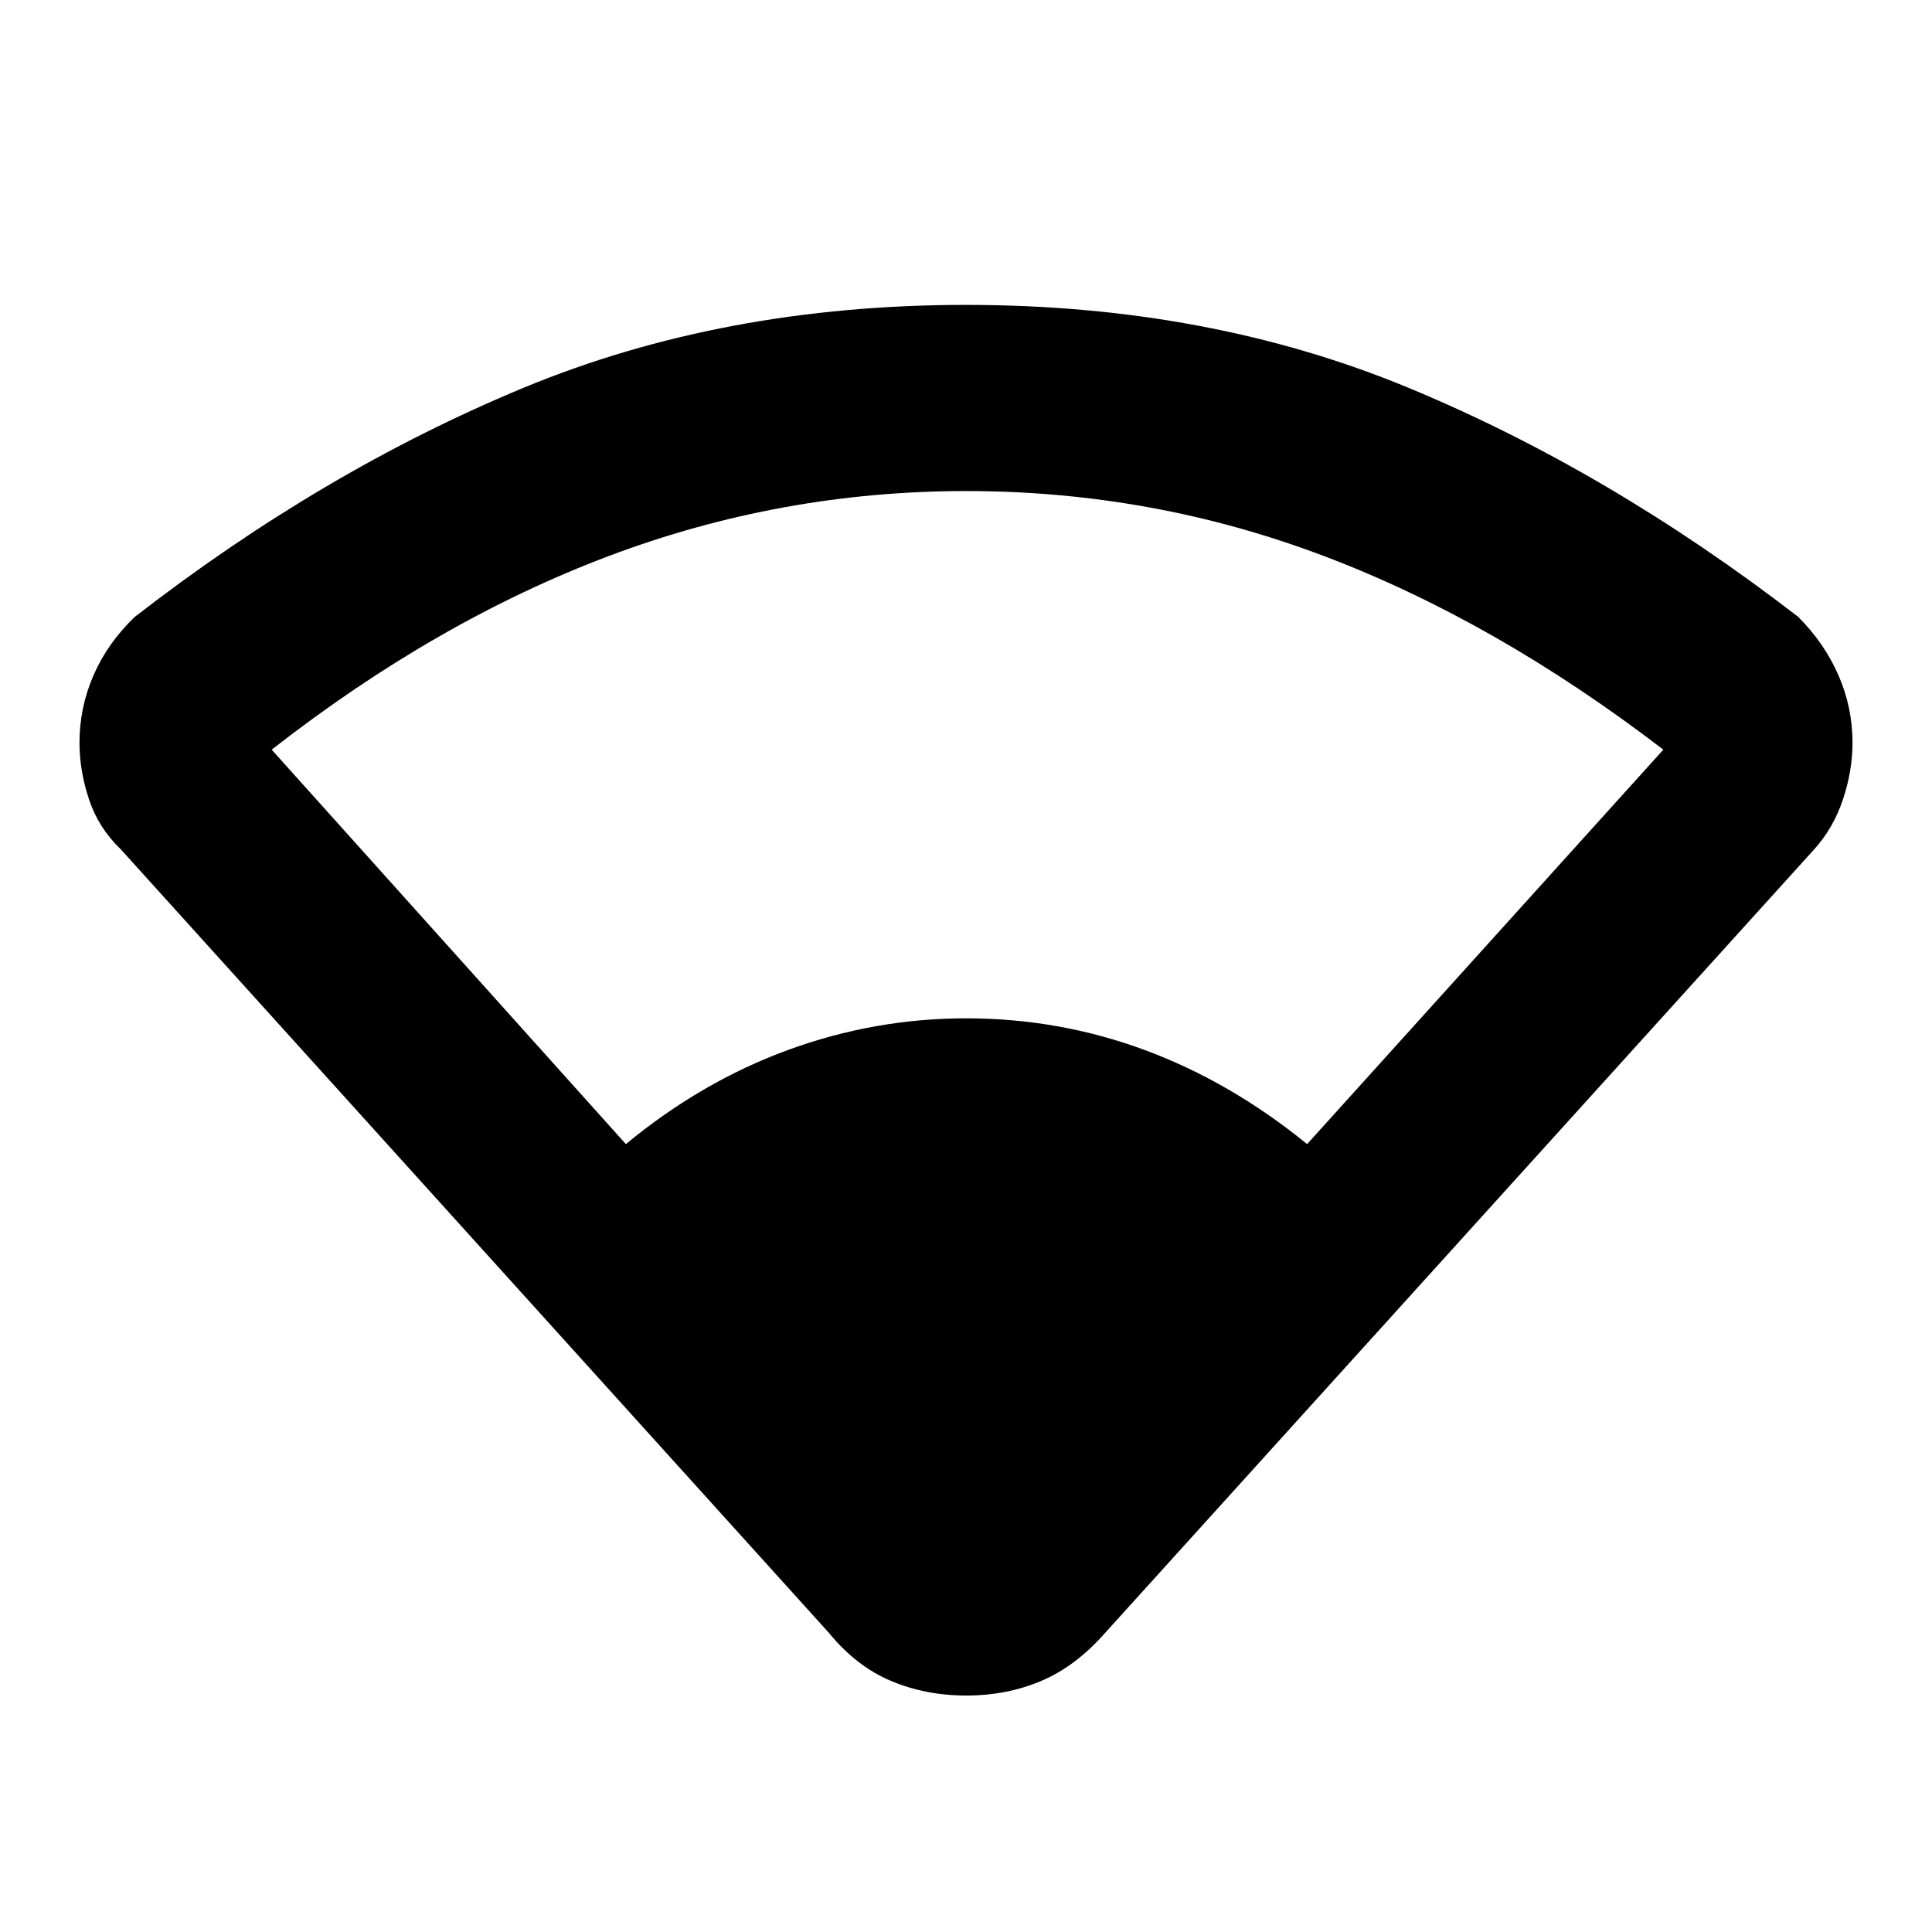 <svg xmlns="http://www.w3.org/2000/svg" height="48" viewBox="0 -960 960 960" width="48"><path d="M411.92-148.6 60-538q-11-10.5-15.75-24.73-4.75-14.24-4.75-28.22 0-17.55 7-33.59 7-16.04 20.5-28.96 93.5-72.5 193-113.75t220-41.25q120.5 0 220 41.25T893.5-653.5q13 13 20 28.99 7 15.99 7 33.53 0 13.98-4.75 28.23t-14.34 24.84L549.09-148.59Q534.5-132 517.38-124.75q-17.13 7.25-37.25 7.25-20.13 0-37.38-7.25-17.25-7.25-30.83-23.85ZM311-391.5q37.5-31 80.5-46.75T480.11-454q46.11 0 88.71 15.75 42.6 15.75 80.68 46.75l177-196q-83.5-64-168.75-96.25T480.09-716q-91.92 0-177.5 32.25Q217-651.5 135-587.5l176 196Z"/></svg>